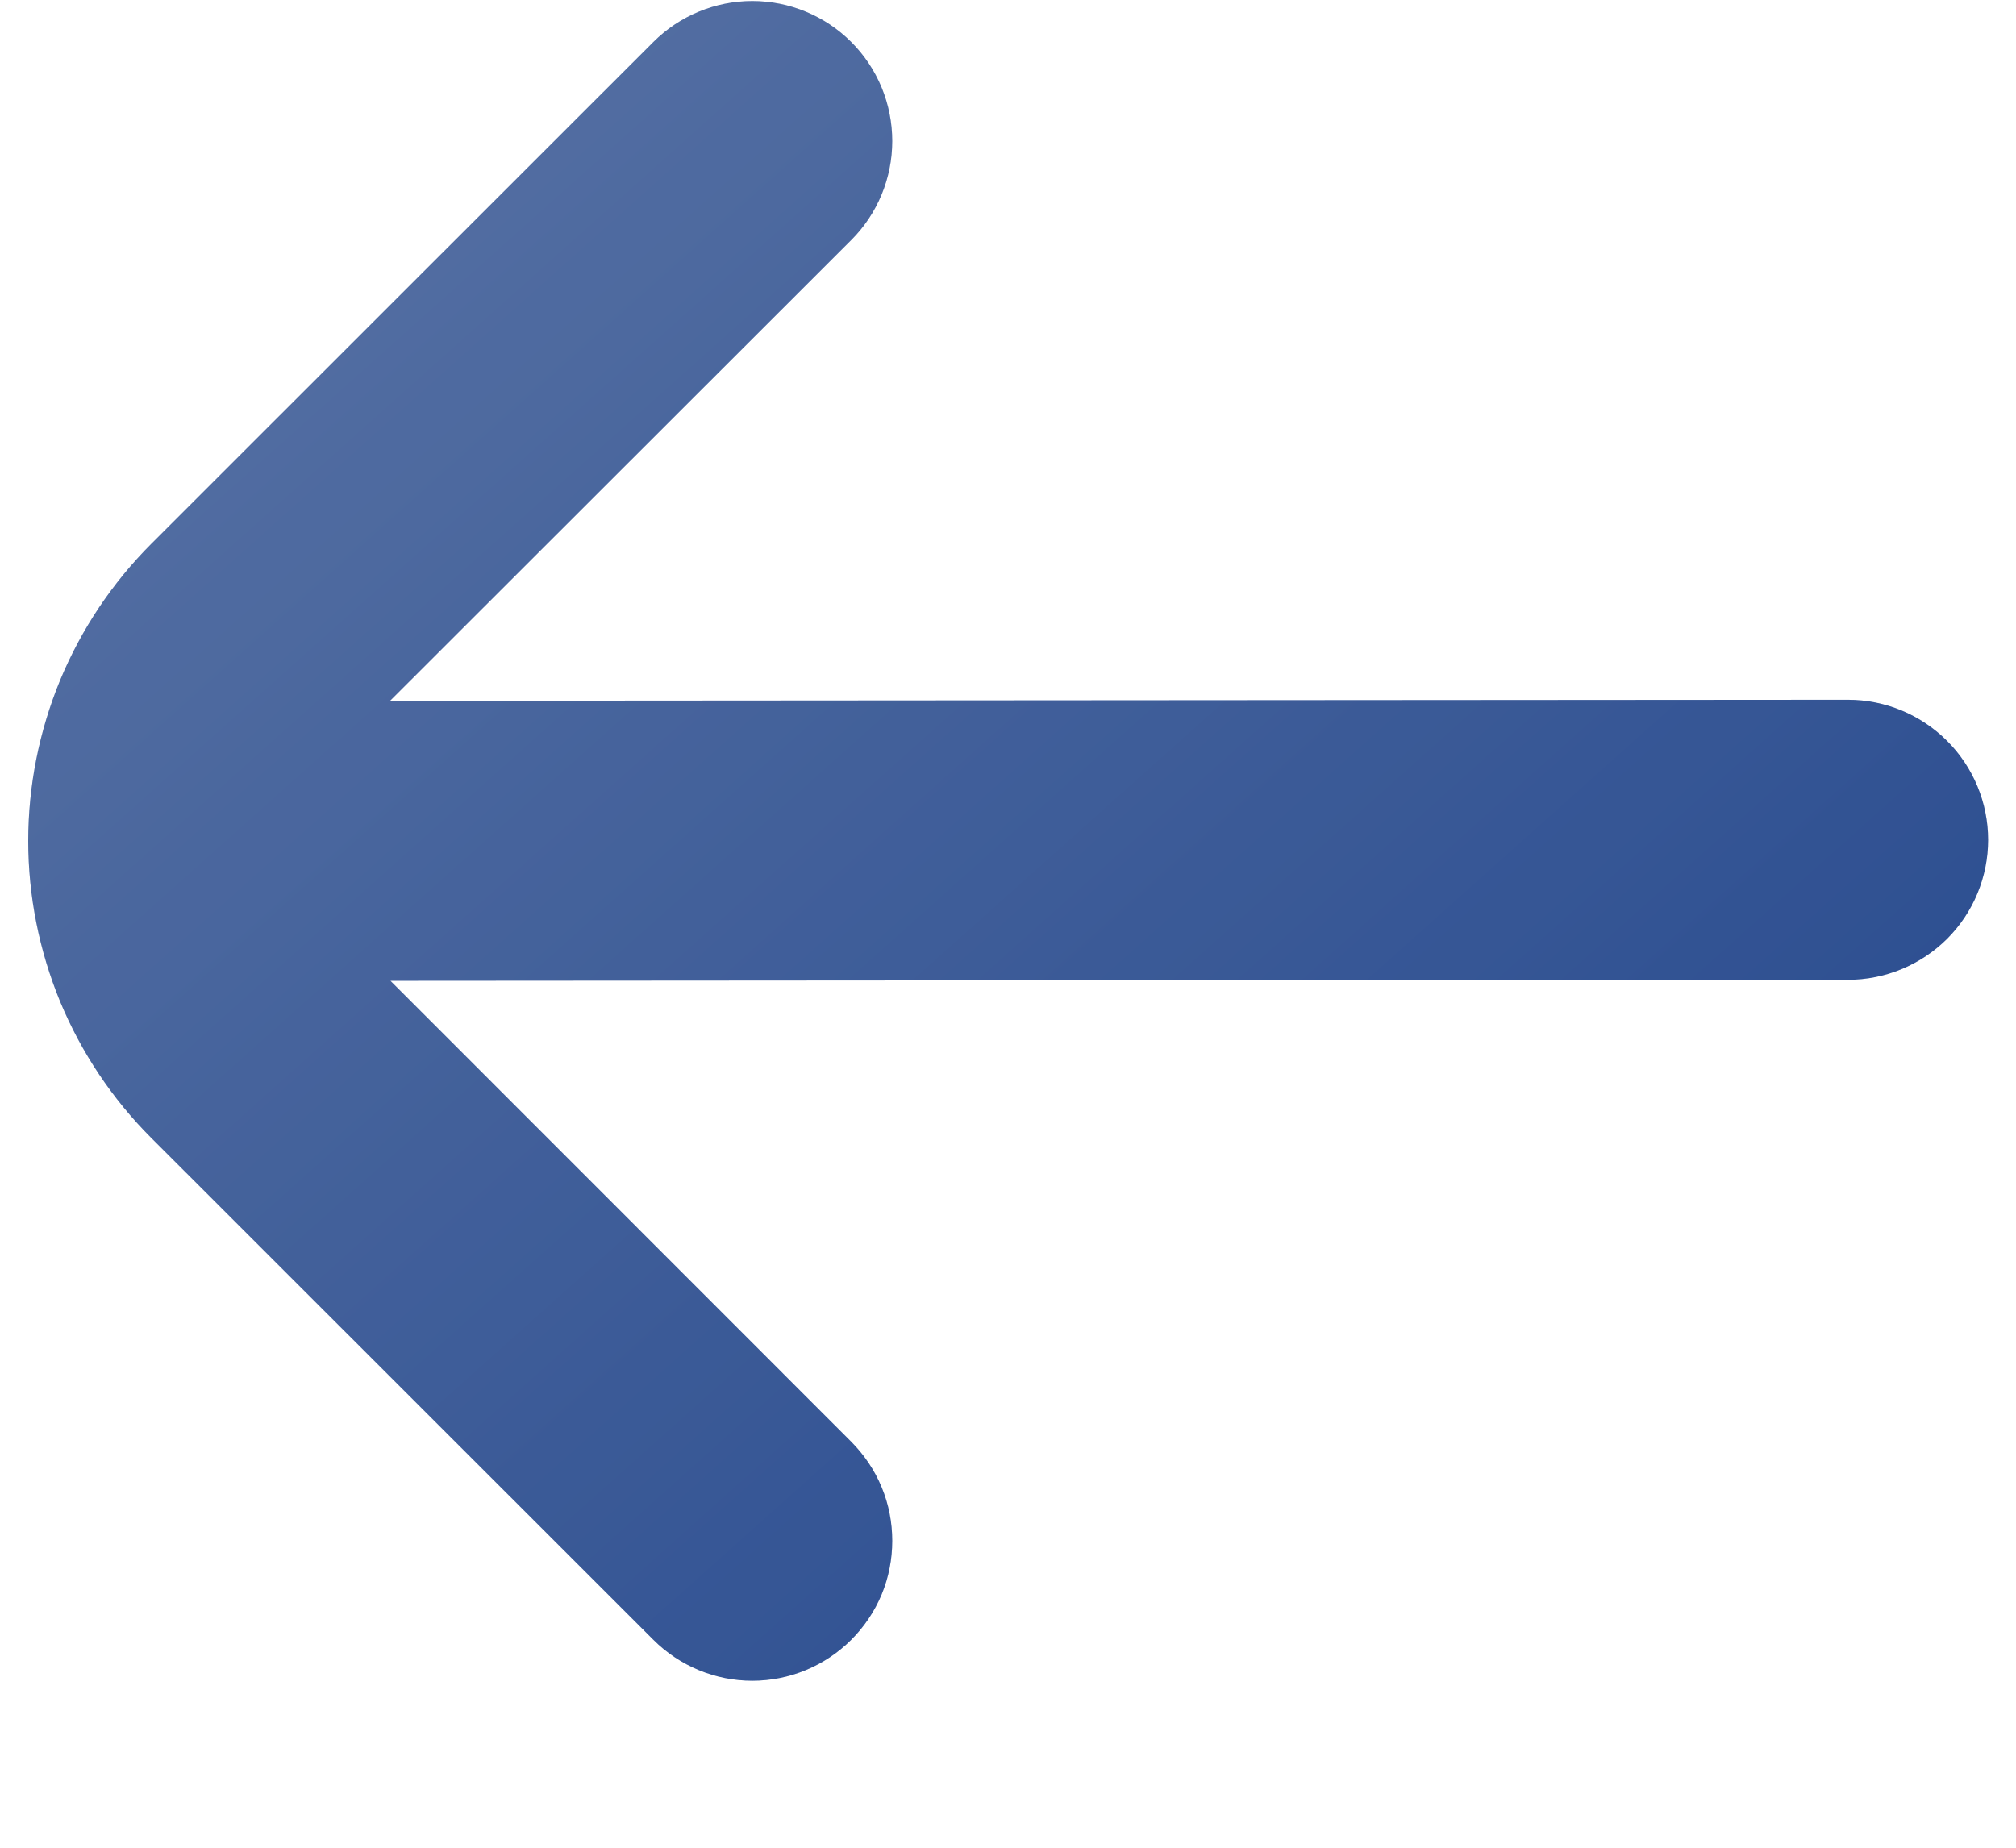 <svg width="12" height="11" viewBox="0 0 12 11" fill="none" xmlns="http://www.w3.org/2000/svg">
<path d="M5.067 9.762C5.144 9.685 5.206 9.593 5.248 9.492C5.29 9.391 5.311 9.282 5.311 9.173C5.311 9.063 5.29 8.955 5.248 8.854C5.206 8.752 5.144 8.661 5.067 8.583L2.324 5.839L11 5.833C11.221 5.833 11.433 5.745 11.59 5.589C11.746 5.433 11.834 5.221 11.834 5C11.834 4.779 11.746 4.567 11.59 4.411C11.433 4.254 11.221 4.166 11 4.166L2.322 4.172L5.067 1.429C5.223 1.273 5.311 1.061 5.311 0.84C5.311 0.619 5.224 0.407 5.067 0.25C4.911 0.094 4.699 0.006 4.478 0.006C4.257 0.006 4.045 0.094 3.889 0.25L0.9 3.238C0.668 3.47 0.484 3.746 0.358 4.049C0.233 4.353 0.168 4.678 0.168 5.006C0.168 5.334 0.233 5.659 0.358 5.963C0.484 6.266 0.668 6.542 0.9 6.774L3.889 9.762C4.045 9.918 4.257 10.006 4.478 10.006C4.699 10.006 4.911 9.918 5.067 9.762Z" fill="url(#paint0_linear_964_9065)"/>
<path d="M5.067 9.762C5.144 9.685 5.206 9.593 5.248 9.492C5.29 9.391 5.311 9.282 5.311 9.173C5.311 9.063 5.29 8.955 5.248 8.854C5.206 8.752 5.144 8.661 5.067 8.583L2.324 5.839L11 5.833C11.221 5.833 11.433 5.745 11.59 5.589C11.746 5.433 11.834 5.221 11.834 5C11.834 4.779 11.746 4.567 11.59 4.411C11.433 4.254 11.221 4.166 11 4.166L2.322 4.172L5.067 1.429C5.223 1.273 5.311 1.061 5.311 0.84C5.311 0.619 5.224 0.407 5.067 0.25C4.911 0.094 4.699 0.006 4.478 0.006C4.257 0.006 4.045 0.094 3.889 0.25L0.9 3.238C0.668 3.47 0.484 3.746 0.358 4.049C0.233 4.353 0.168 4.678 0.168 5.006C0.168 5.334 0.233 5.659 0.358 5.963C0.484 6.266 0.668 6.542 0.9 6.774L3.889 9.762C4.045 9.918 4.257 10.006 4.478 10.006C4.699 10.006 4.911 9.918 5.067 9.762Z" fill="black" fill-opacity="0.2"/>
<defs>
<linearGradient id="paint0_linear_964_9065" x1="18.337" y1="4.831" x2="7.862" y2="-6.878" gradientUnits="userSpaceOnUse">
<stop stop-color="#2855AE"/>
<stop offset="1" stop-color="#7292CF"/>
</linearGradient>
</defs>
</svg>
